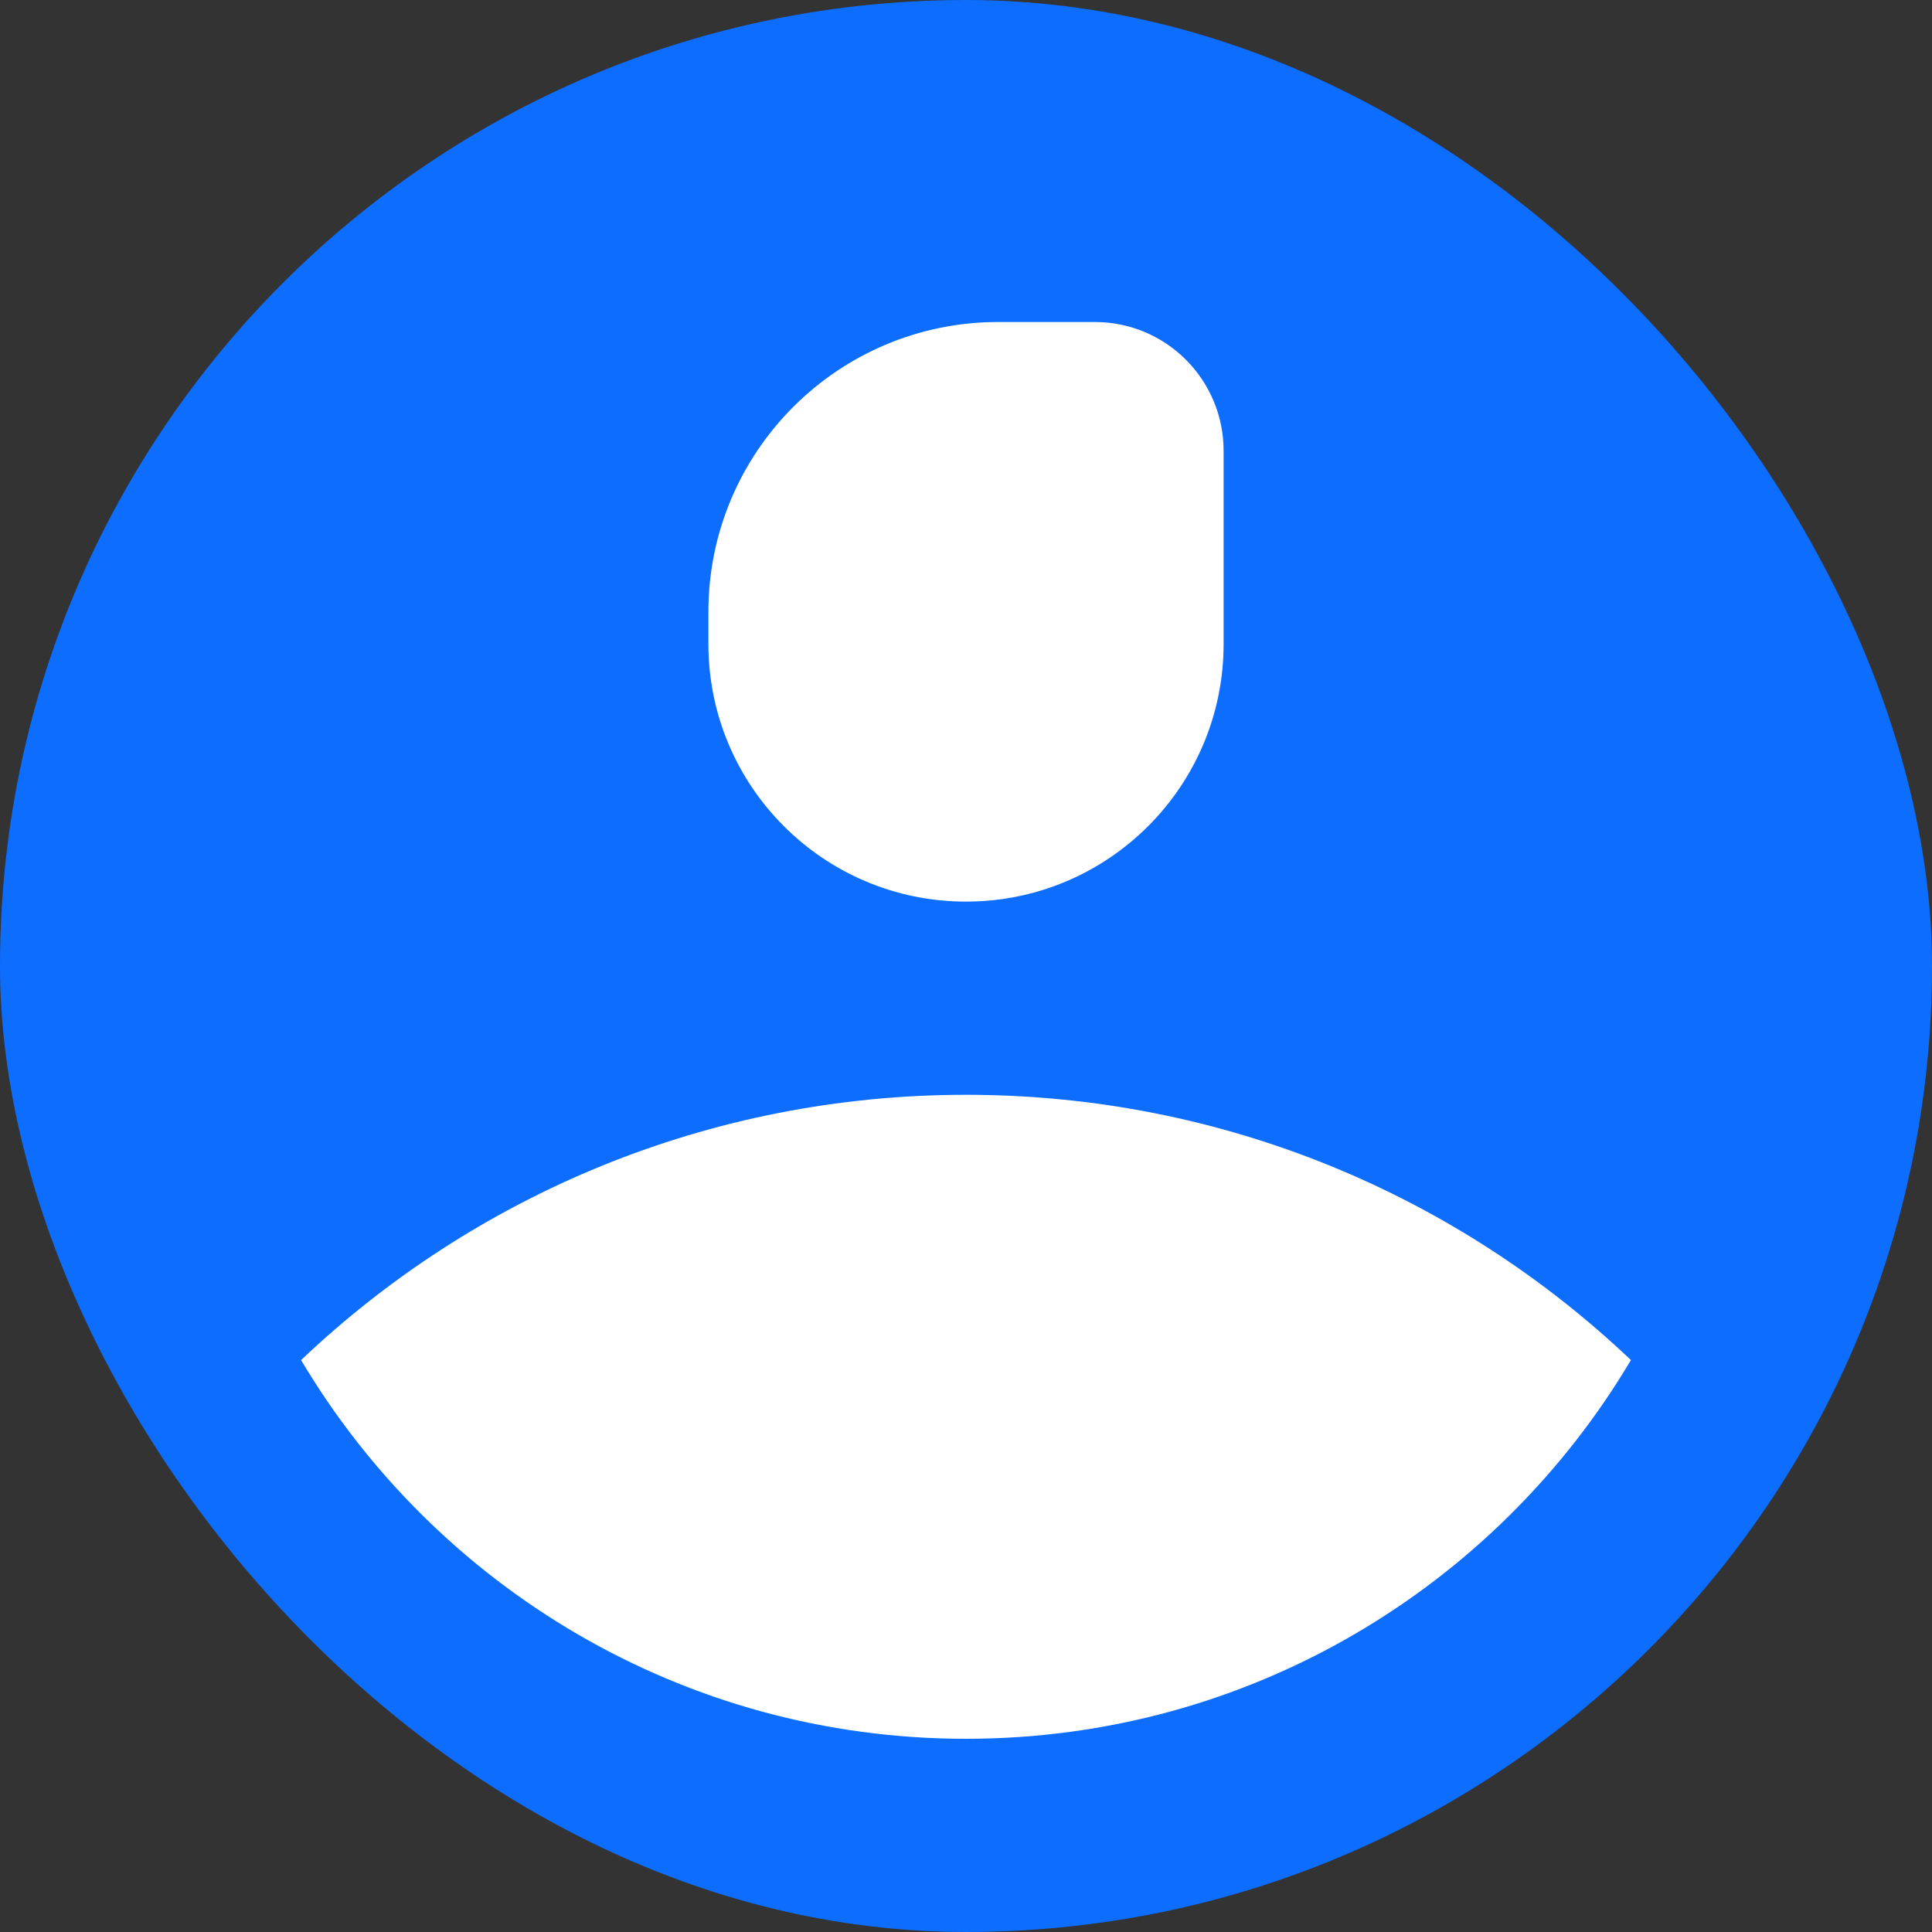 <svg xmlns="http://www.w3.org/2000/svg" width="30" height="30" viewBox="0 0 30 30" fill="none">
  <rect x="0" y="0" width="30" height="30" fill="#333333" stroke="none"/>
  <rect width="30" height="30" rx="15" fill="#0C6DFF"/>
  <path d="M11 9.5C11 7.015 13.015 5 15.5 5H17C18.105 5 19 5.895 19 7V10C19 12.209 17.209 14 15 14C12.791 14 11 12.209 11 10V9.5Z" fill="white"/>
  <path fill-rule="evenodd" clip-rule="evenodd" d="M4.675 21.119C7.365 18.566 11 17 15 17C19.001 17 22.636 18.566 25.325 21.119C23.234 24.64 19.393 27 15 27C10.608 27 6.767 24.64 4.675 21.119Z" fill="white"/>
</svg>